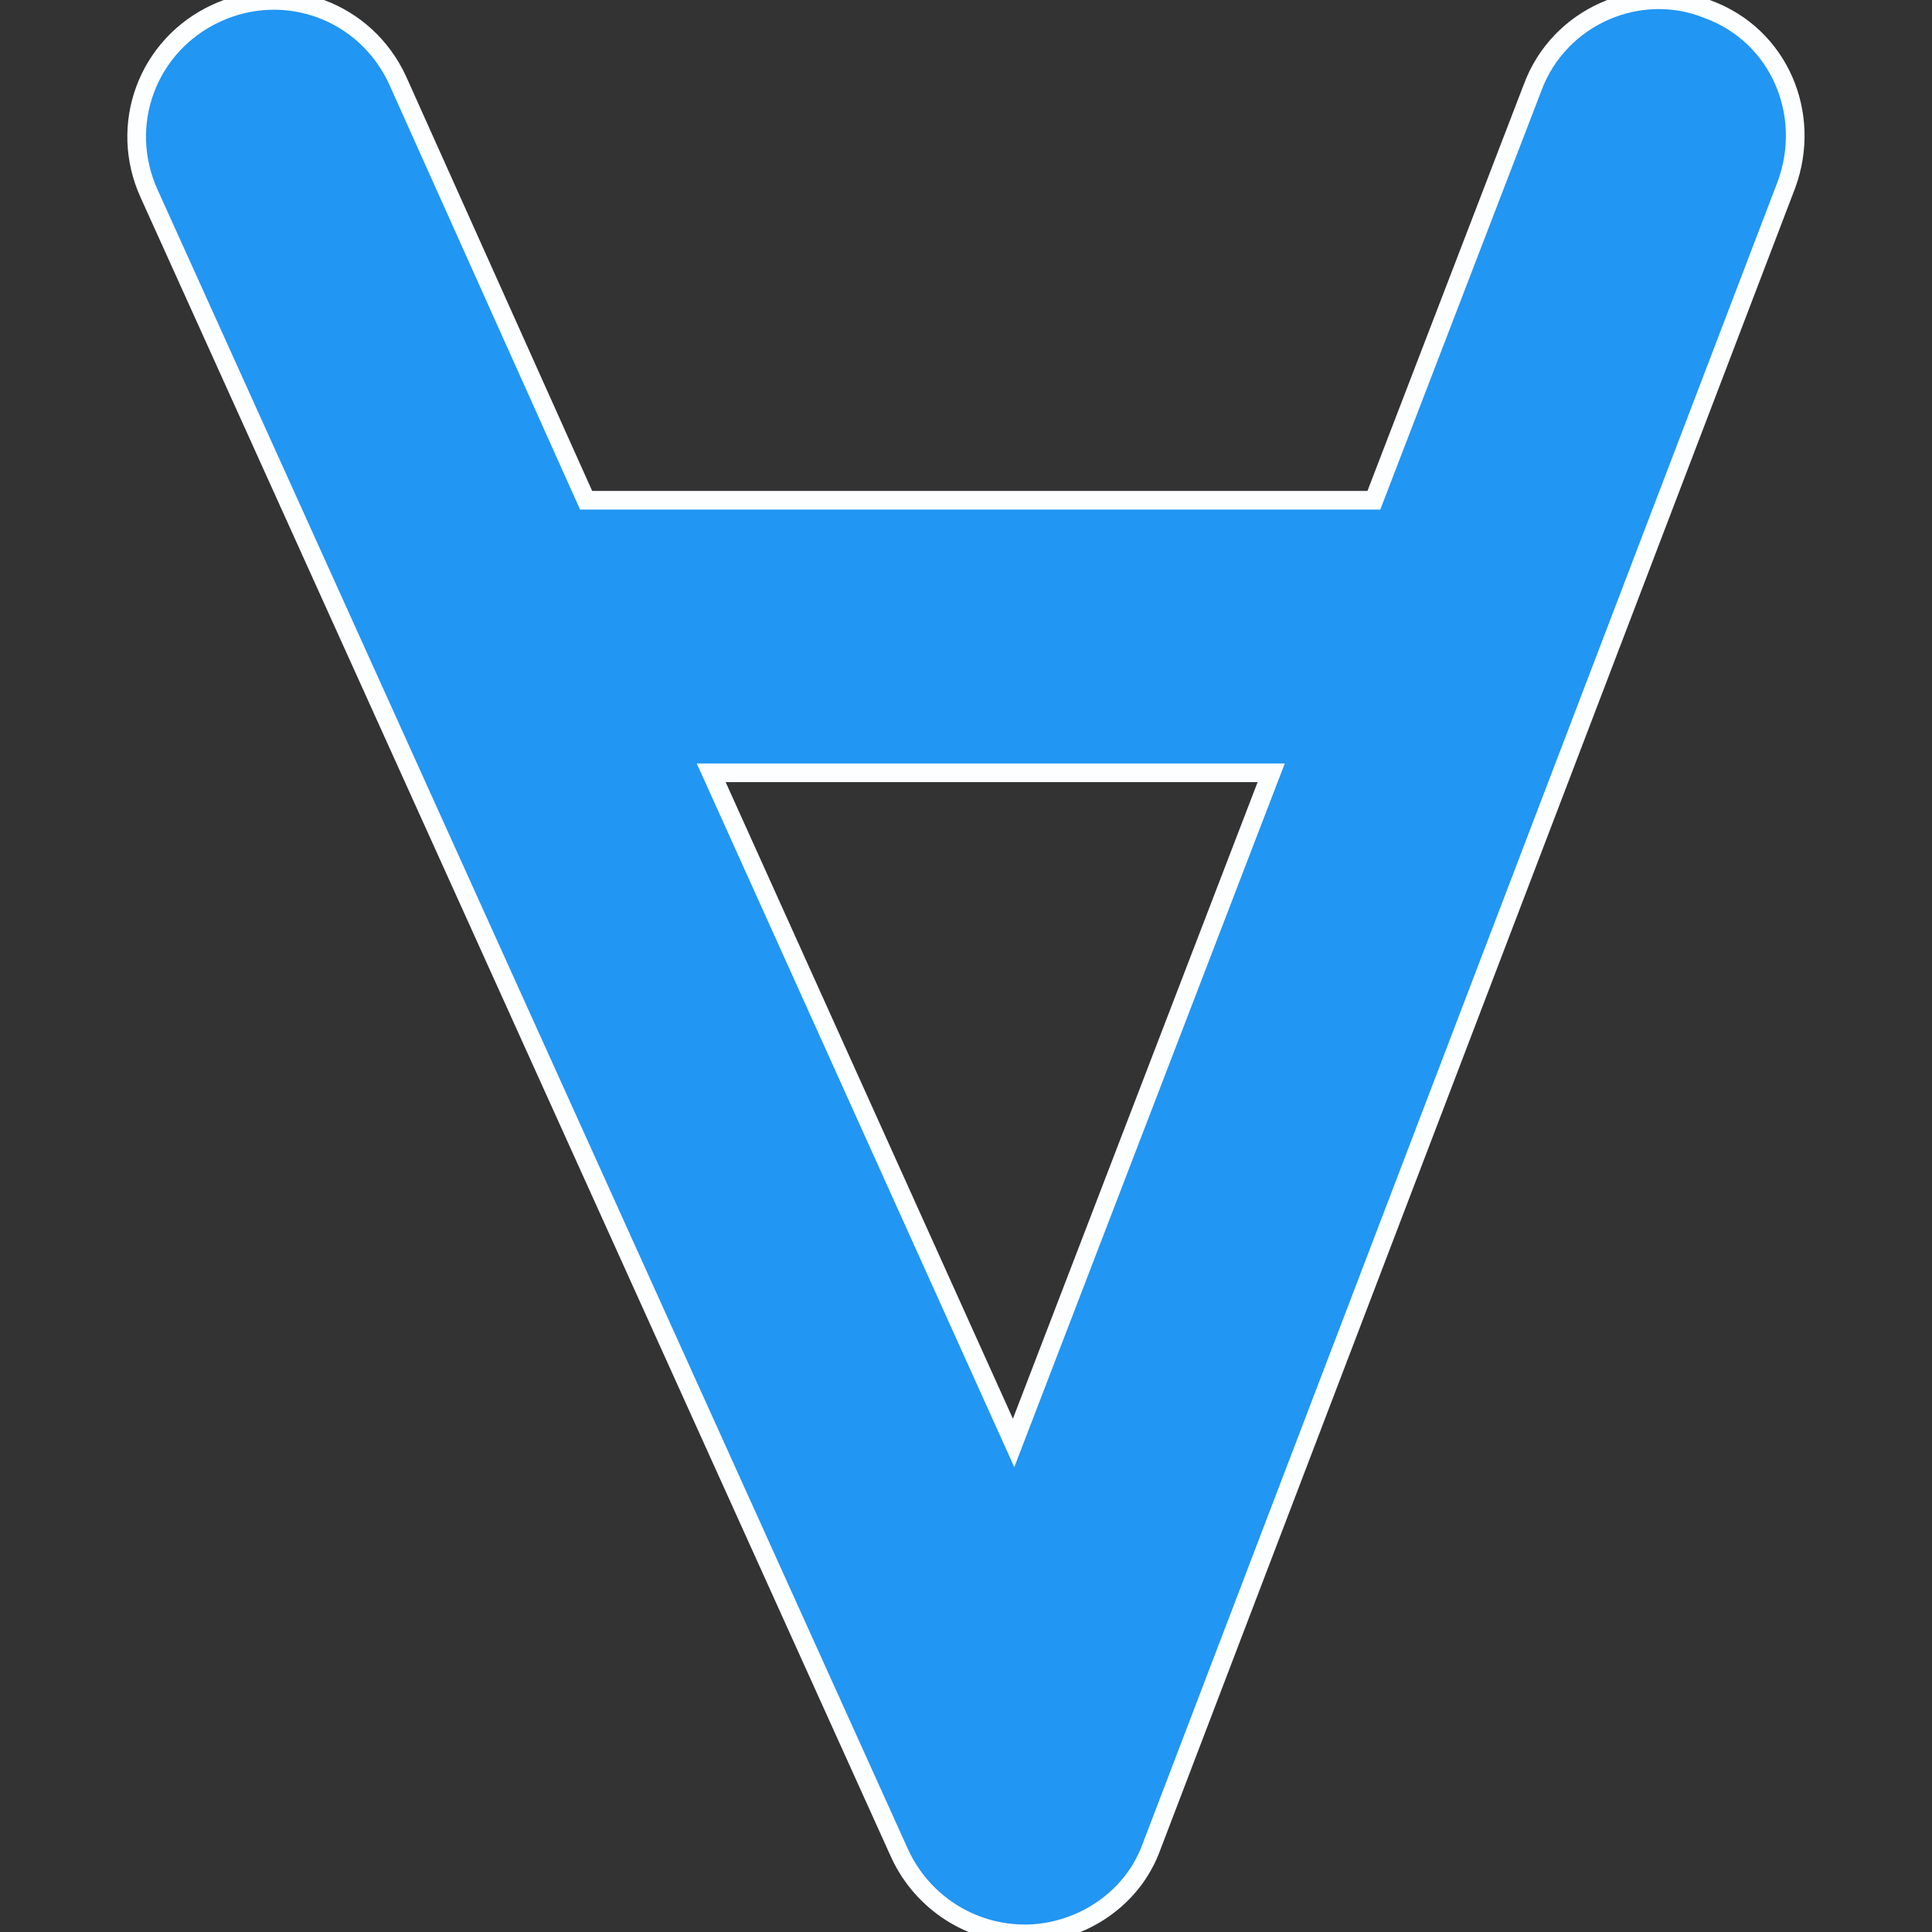 <?xml version="1.0" encoding="utf-8"?>
<!-- Generator: Adobe Illustrator 23.0.0, SVG Export Plug-In . SVG Version: 6.00 Build 0)  -->
<svg version="1.1" id="Capa_1" xmlns="http://www.w3.org/2000/svg" xmlns:xlink="http://www.w3.org/1999/xlink" x="0px" y="0px"
	 viewBox="0 0 103.5 103.5" style="enable-background:new 0 0 103.5 103.5;" xml:space="preserve">
<rect x="0" y="0" width="103.5" height="103.5" fill="#333333" stroke="none"/>
<style type="text/css">
	.st0{fill:#2196F3;stroke:#FDFEFF;stroke-miterlimit:10;}
</style>
<g>
	<g>
		<path class="st0" d="M82.1,4.7l-8.5,22.1H31.4L21.3,4.3c-1.7-3.7-6-5.3-9.7-3.6s-5.3,6-3.6,9.7l40.2,88.9c1.2,2.6,3.8,4.3,6.7,4.3
			c0.1,0,0.1,0,0.2,0c2.9-0.1,5.6-1.9,6.6-4.7l34-89c1.4-3.8-0.4-8-4.2-9.4C87.8-1,83.5,0.9,82.1,4.7z M54.3,77.3L38.1,41.4h30
			L54.3,77.3z"/>
	</g>
</g>
</svg>
